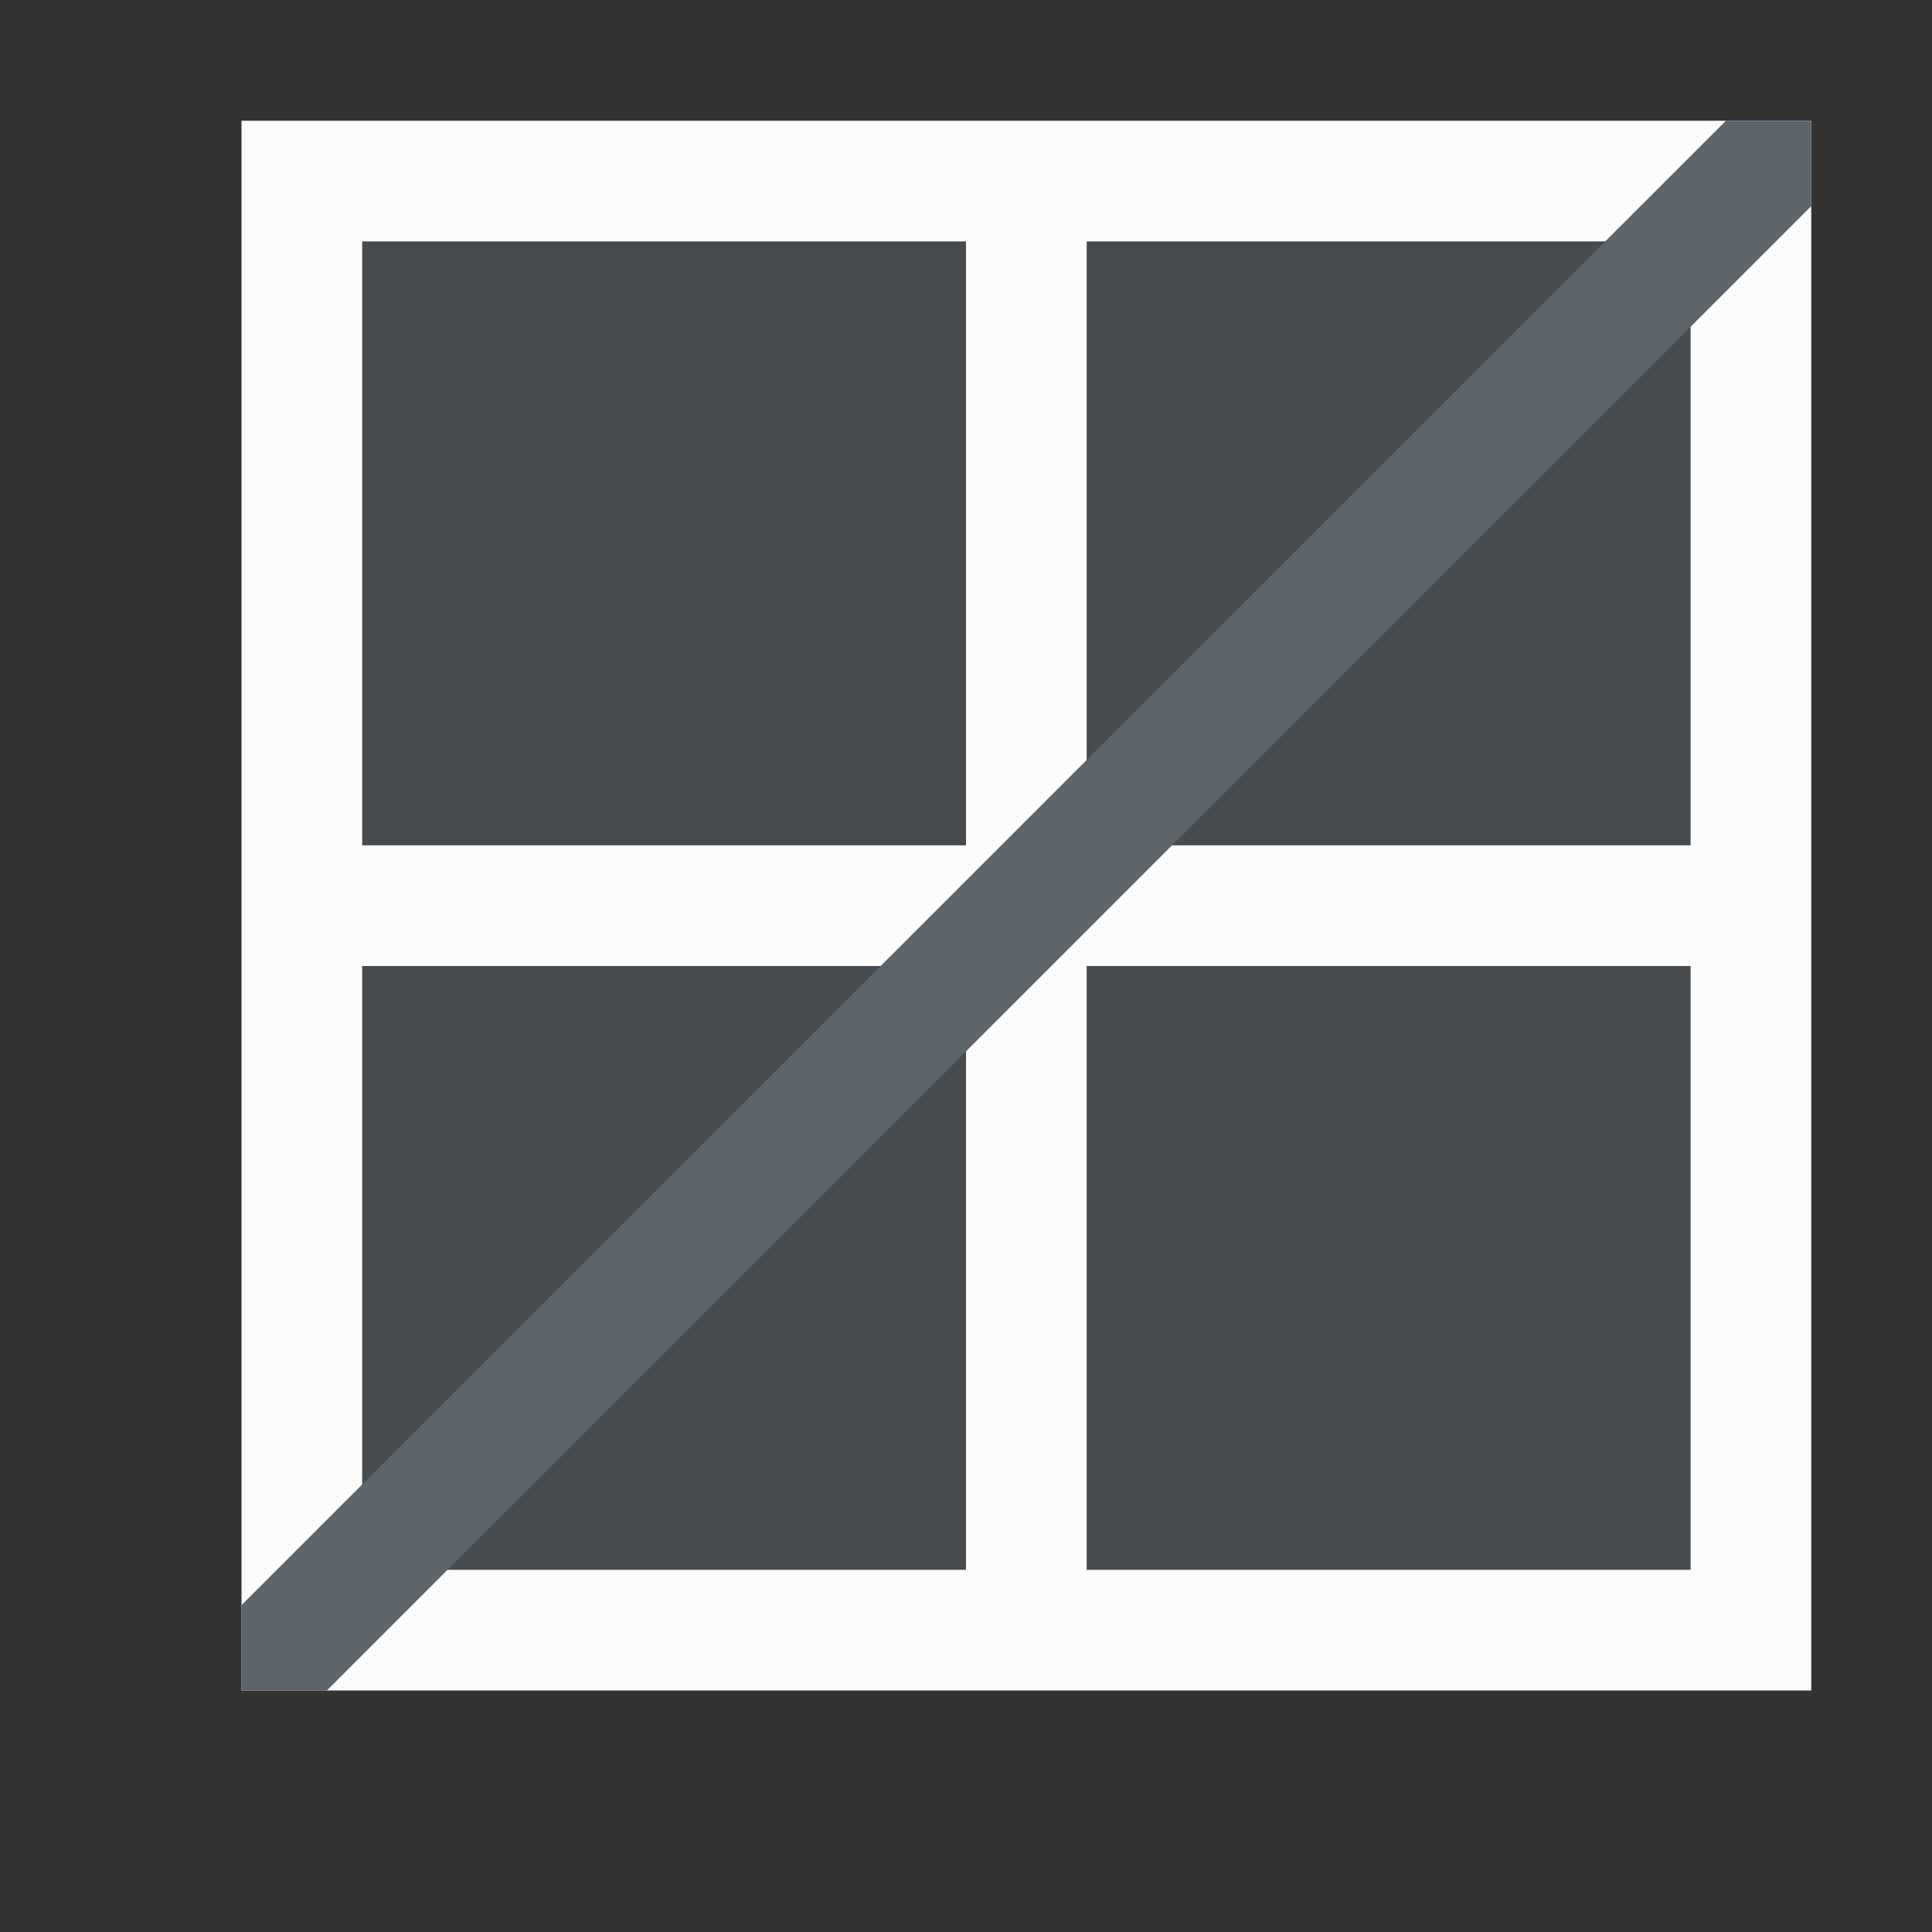 <svg xmlns="http://www.w3.org/2000/svg" viewBox="0 0 16 16"><rect x="0" y="0" width="16" height="16" fill="#333333" stroke="none"/><defs id="defs3051"><style type="text/css" id="current-color-scheme">.ColorScheme-Text{color:#5d656b}</style></defs><path d="M15 1v13H2V1h13zm-1 1H9v5h5V2zM8 2H3v5h5V2zm6 6H9v5h5V8zM8 8H3v5h5V8z" fill="currentColor" color="#fcfcfc"/><path d="M14.293 1L2 13.293V14h.707L15 1.707V1h-.707z" class="ColorScheme-Text" fill="currentColor"/><path d="M14 2v5H9V2h5zM8 2v5H3V2h5zm6 6v5H9V8h5zM8 8v5H3V8h5z" class="ColorScheme-Text" fill="currentColor" fill-opacity=".5"/></svg>